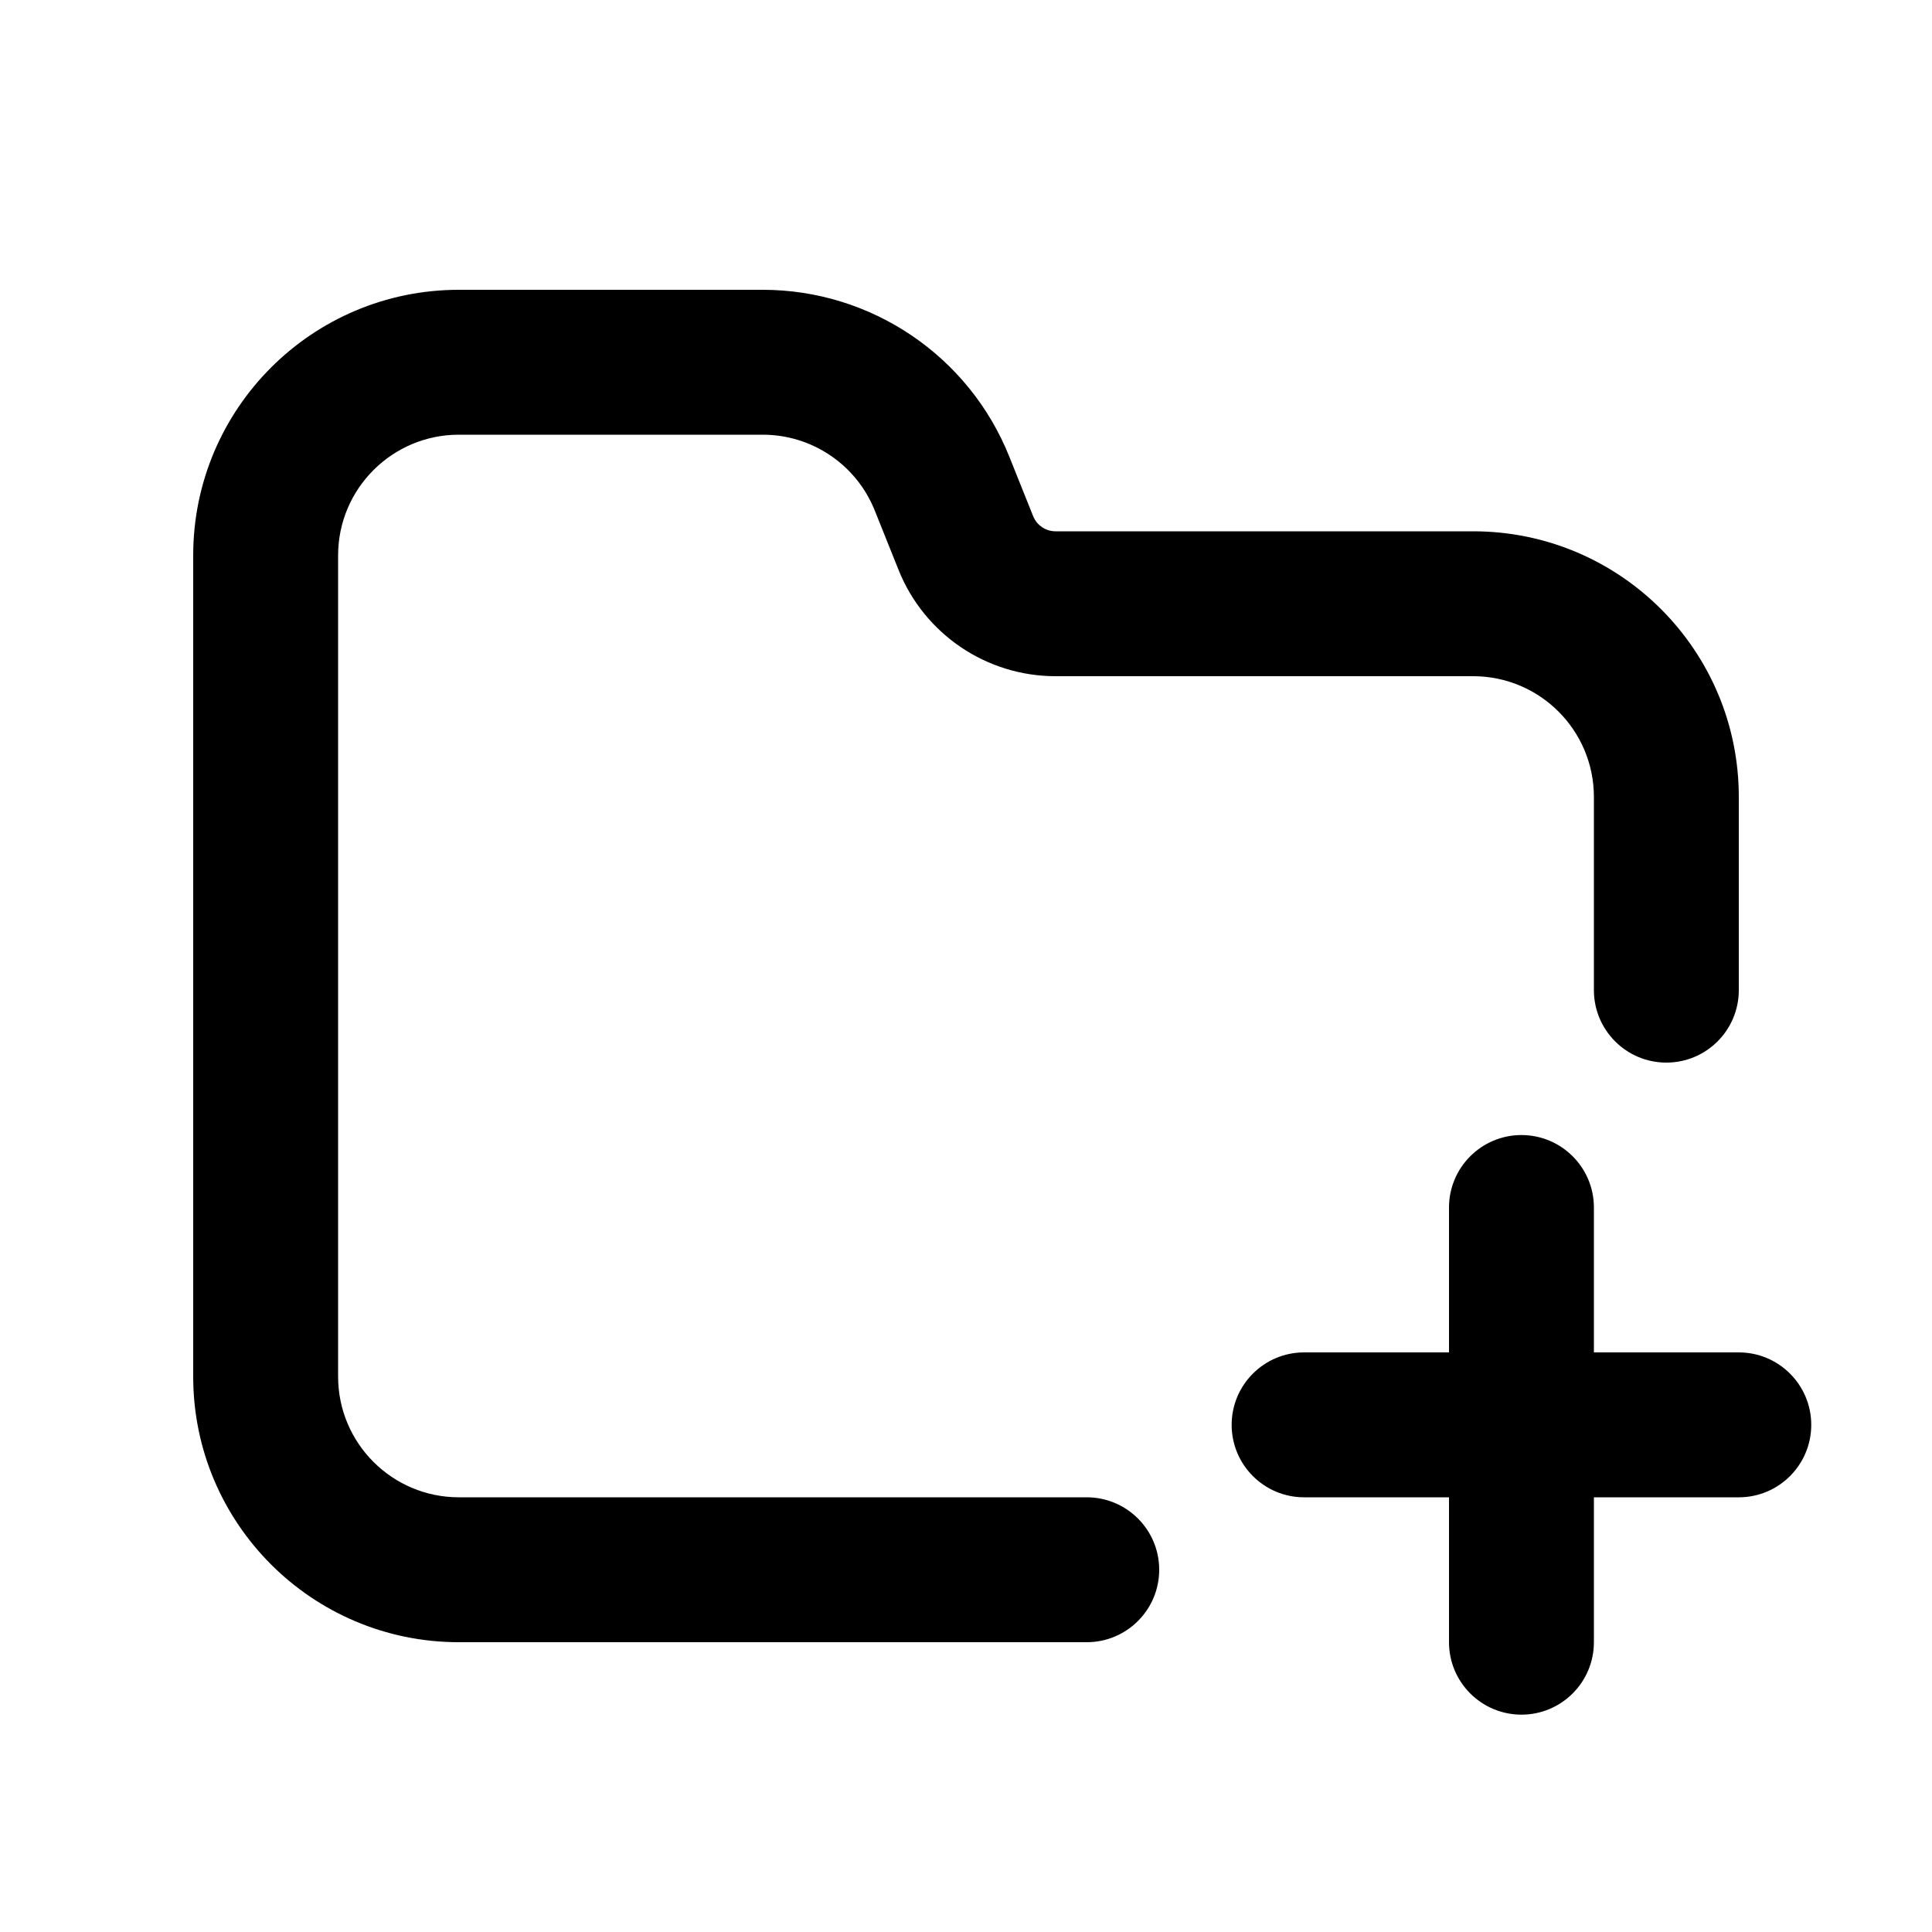 <svg xmlns="http://www.w3.org/2000/svg" viewBox="0 0 20 20"><path d="M3.5 5.75c0-.69.56-1.25 1.25-1.25h3.146c.511 0 .97.311 1.16.786l.246.614c.266.664.91 1.1 1.625 1.1h4.323c.69 0 1.25.56 1.25 1.25v2c0 .414.336.75.75.75s.75-.336.75-.75v-2c0-1.519-1.231-2.75-2.75-2.75h-4.323c-.102 0-.194-.062-.232-.157l-.246-.614c-.417-1.044-1.429-1.729-2.553-1.729h-3.146c-1.519 0-2.75 1.231-2.75 2.75v8.5c0 1.519 1.231 2.75 2.75 2.75h6.5c.414 0 .75-.336.75-.75s-.336-.75-.75-.75h-6.5c-.69 0-1.25-.56-1.25-1.25v-8.5Z"/><path d="M15.75 17.75c-.414 0-.75-.336-.75-.75v-1.5h-1.5c-.414 0-.75-.336-.75-.75s.336-.75.75-.75h1.5v-1.5c0-.414.336-.75.75-.75s.75.336.75.75v1.5h1.5c.414 0 .75.336.75.75s-.336.75-.75.75h-1.5v1.5c0 .414-.336.75-.75.75Z"/></svg>